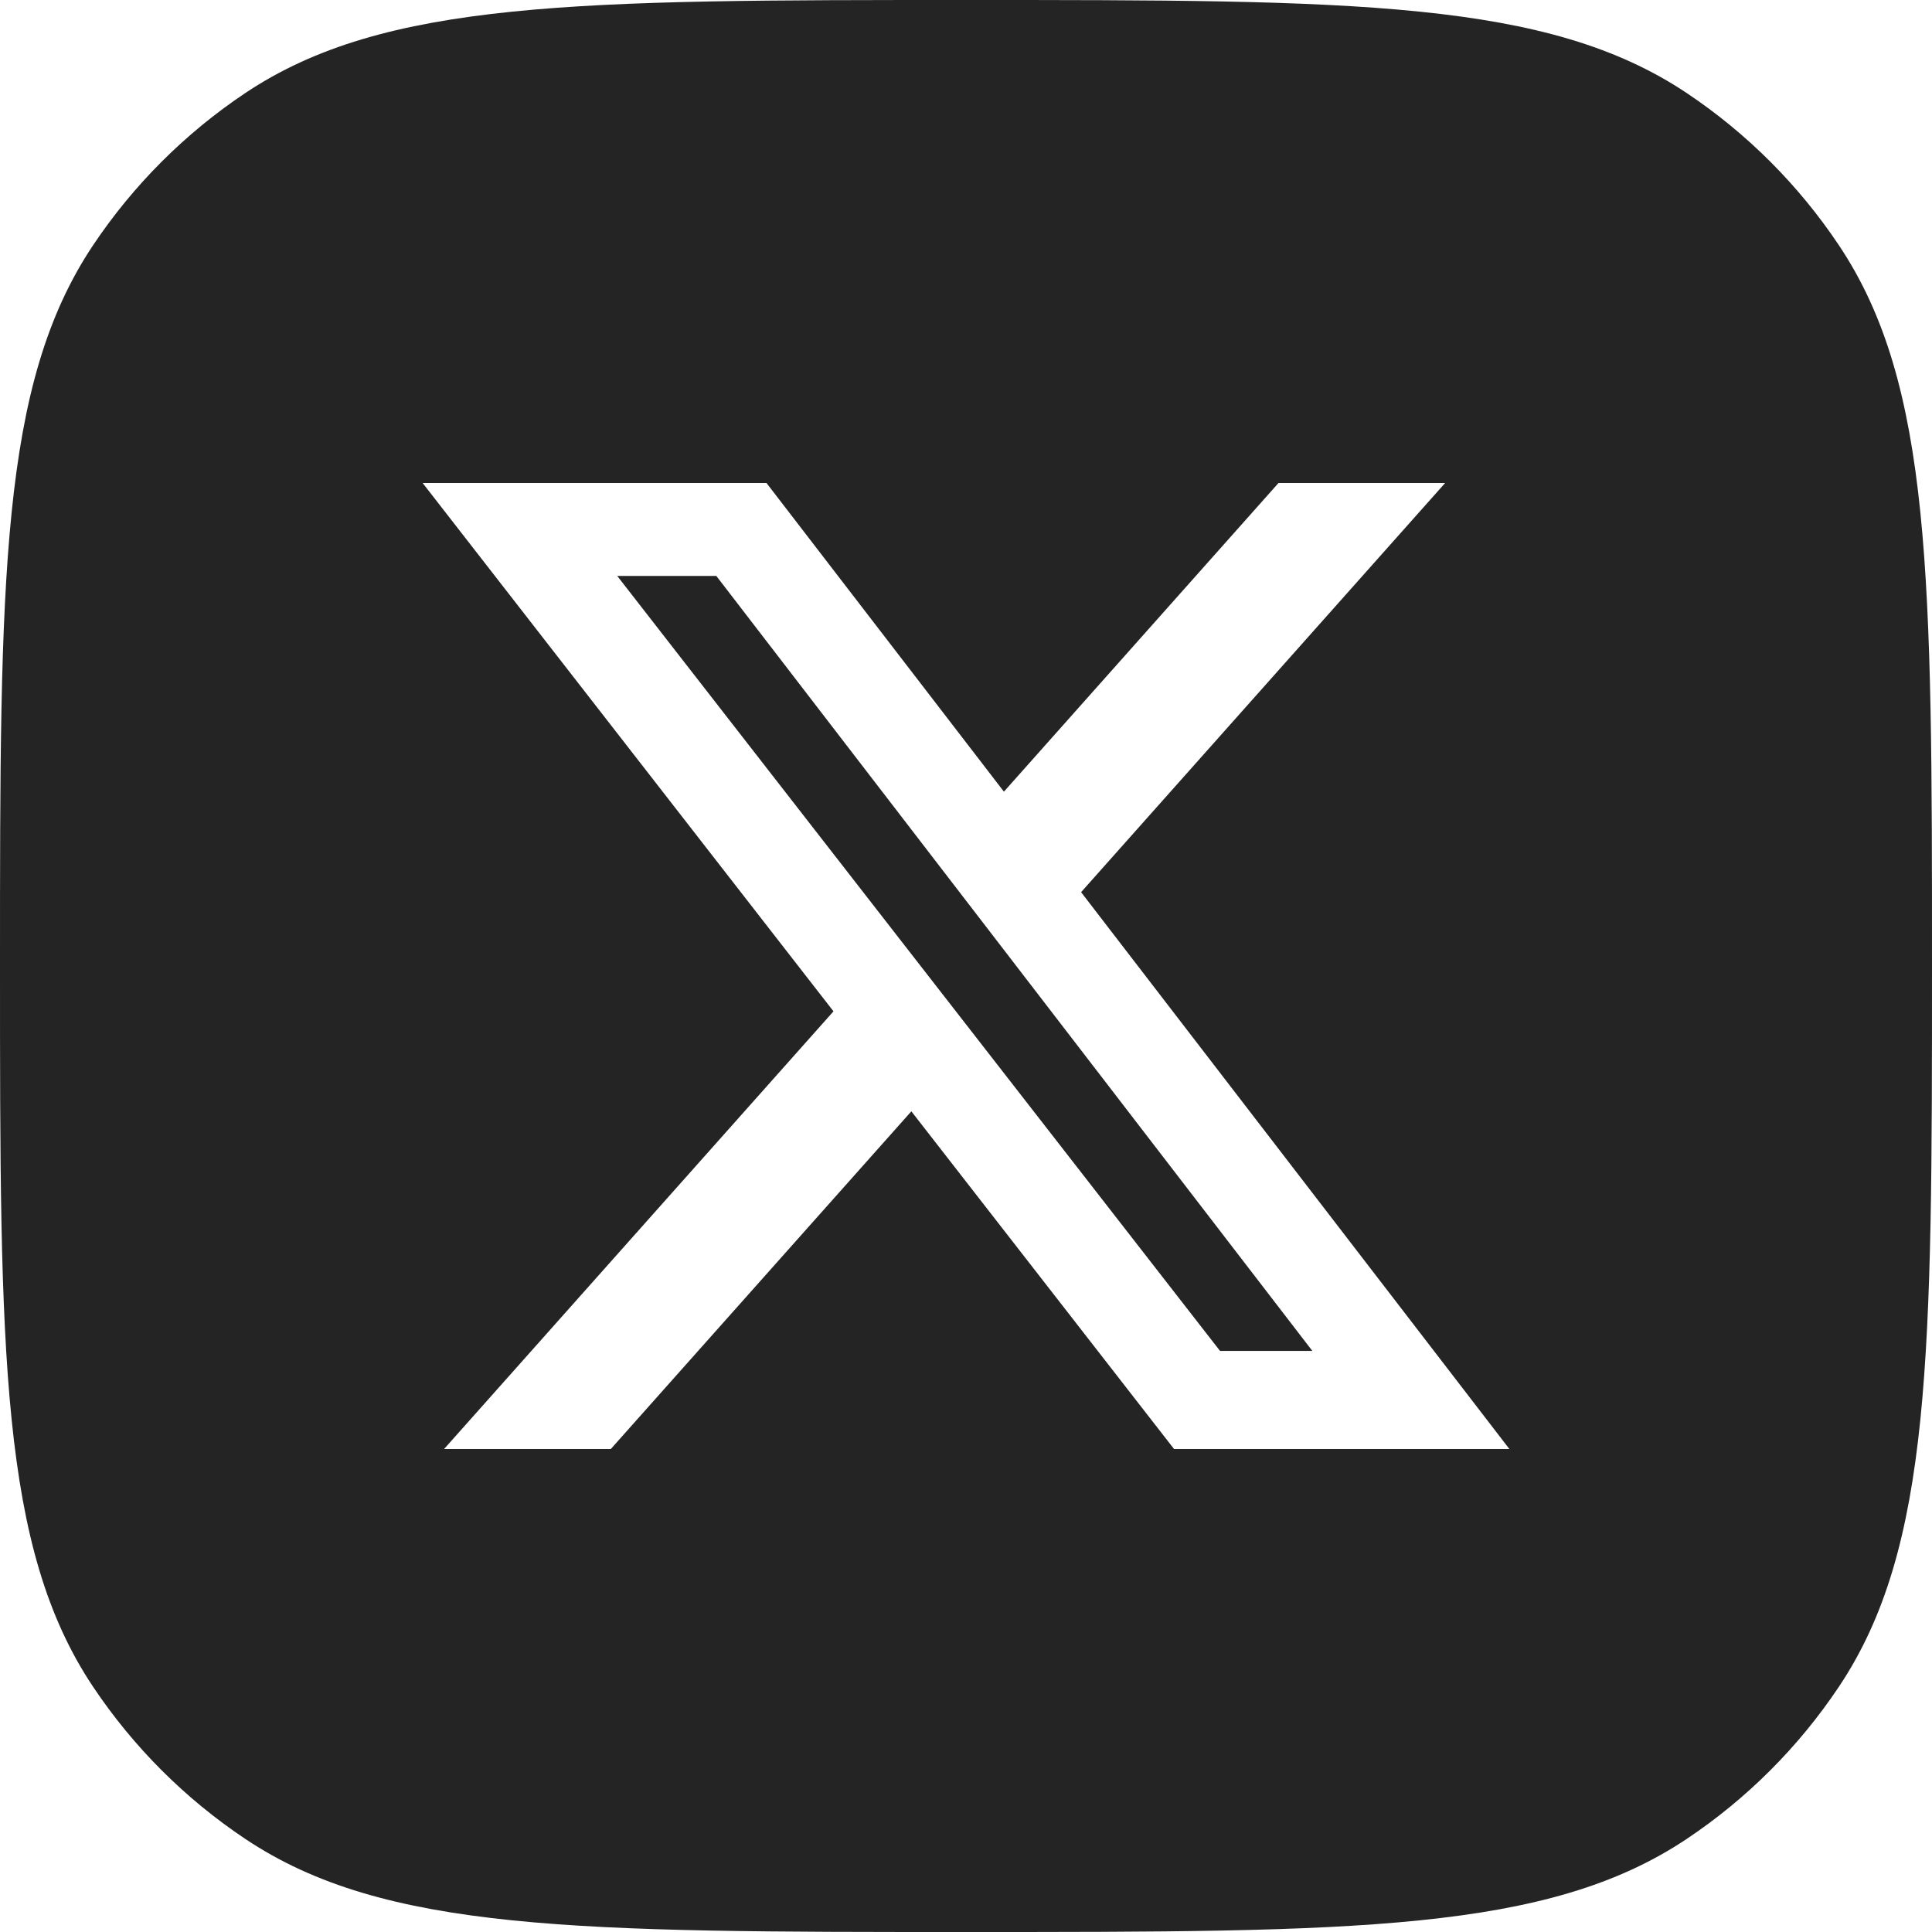 <svg width="56" height="56" viewBox="0 0 56 56" fill="#242424" xmlns="http://www.w3.org/2000/svg">
<path fill-rule="evenodd" clip-rule="evenodd" d="M2.696 7.111C0 11.146 0 16.764 0 28C0 39.236 0 44.853 2.696 48.889C3.864 50.636 5.364 52.136 7.111 53.303C11.146 56 16.764 56 28 56C39.236 56 44.853 56 48.889 53.303C50.636 52.136 52.136 50.636 53.303 48.889C56 44.853 56 39.236 56 28C56 16.764 56 11.146 53.303 7.111C52.136 5.364 50.636 3.864 48.889 2.696C44.853 0 39.236 0 28 0C16.764 0 11.146 0 7.111 2.696C5.364 3.864 3.864 5.364 2.696 7.111ZM41.888 14H37.058L29.099 22.947L22.217 14H12.25L24.159 29.314L12.872 42H17.705L26.416 32.212L34.03 42H43.75L31.336 25.86L41.888 14ZM38.039 39.157H35.363L17.891 16.694H20.763L38.039 39.157Z" />
</svg>
